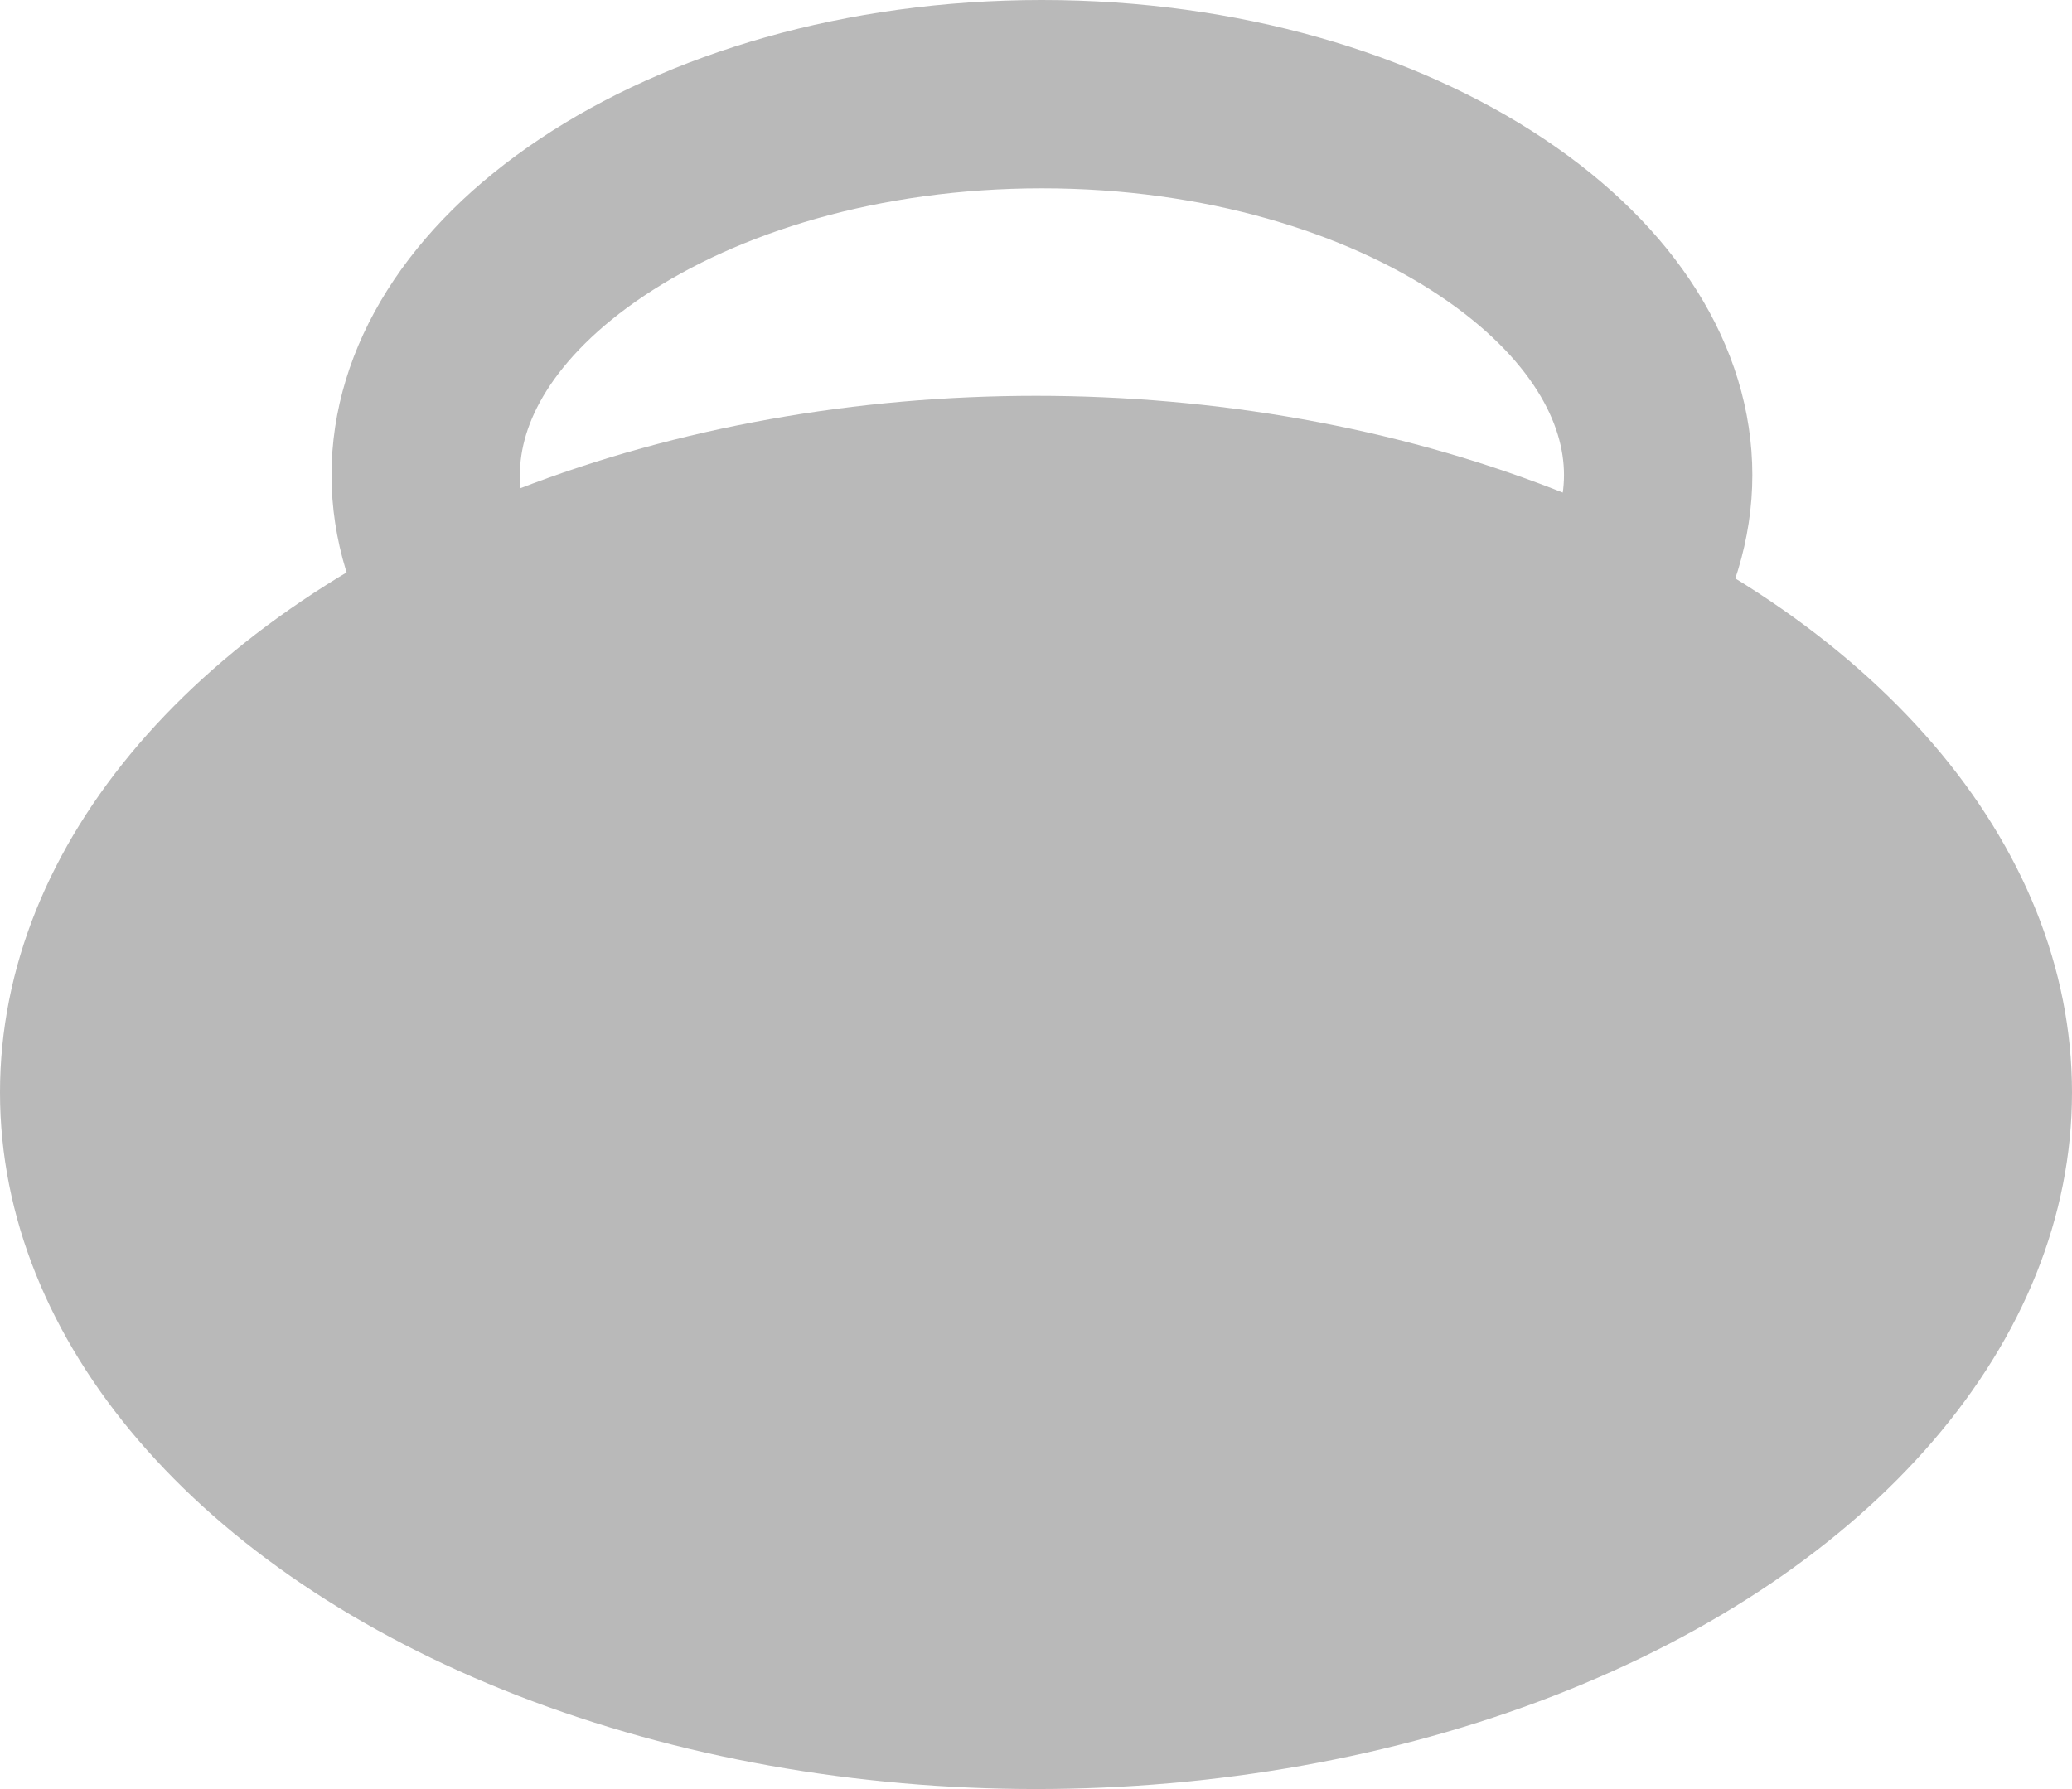 <svg width="44" height="38" viewBox="0 0 44 38" fill="none" xmlns="http://www.w3.org/2000/svg">
<ellipse cx="22" cy="23.203" rx="22" ry="14.796" fill="#B9B9B9"/>
<path d="M35.212 10.088C35.212 12.001 34.053 13.974 31.681 15.56C29.323 17.137 25.951 18.177 22.126 18.177C18.301 18.177 14.928 17.137 12.57 15.56C10.199 13.974 9.04 12.001 9.04 10.088C9.04 8.176 10.199 6.203 12.57 4.617C14.928 3.04 18.301 2 22.126 2C25.951 2 29.323 3.04 31.681 4.617C34.053 6.203 35.212 8.176 35.212 10.088Z" stroke="#B9B9B9" stroke-width="4"/>
</svg>